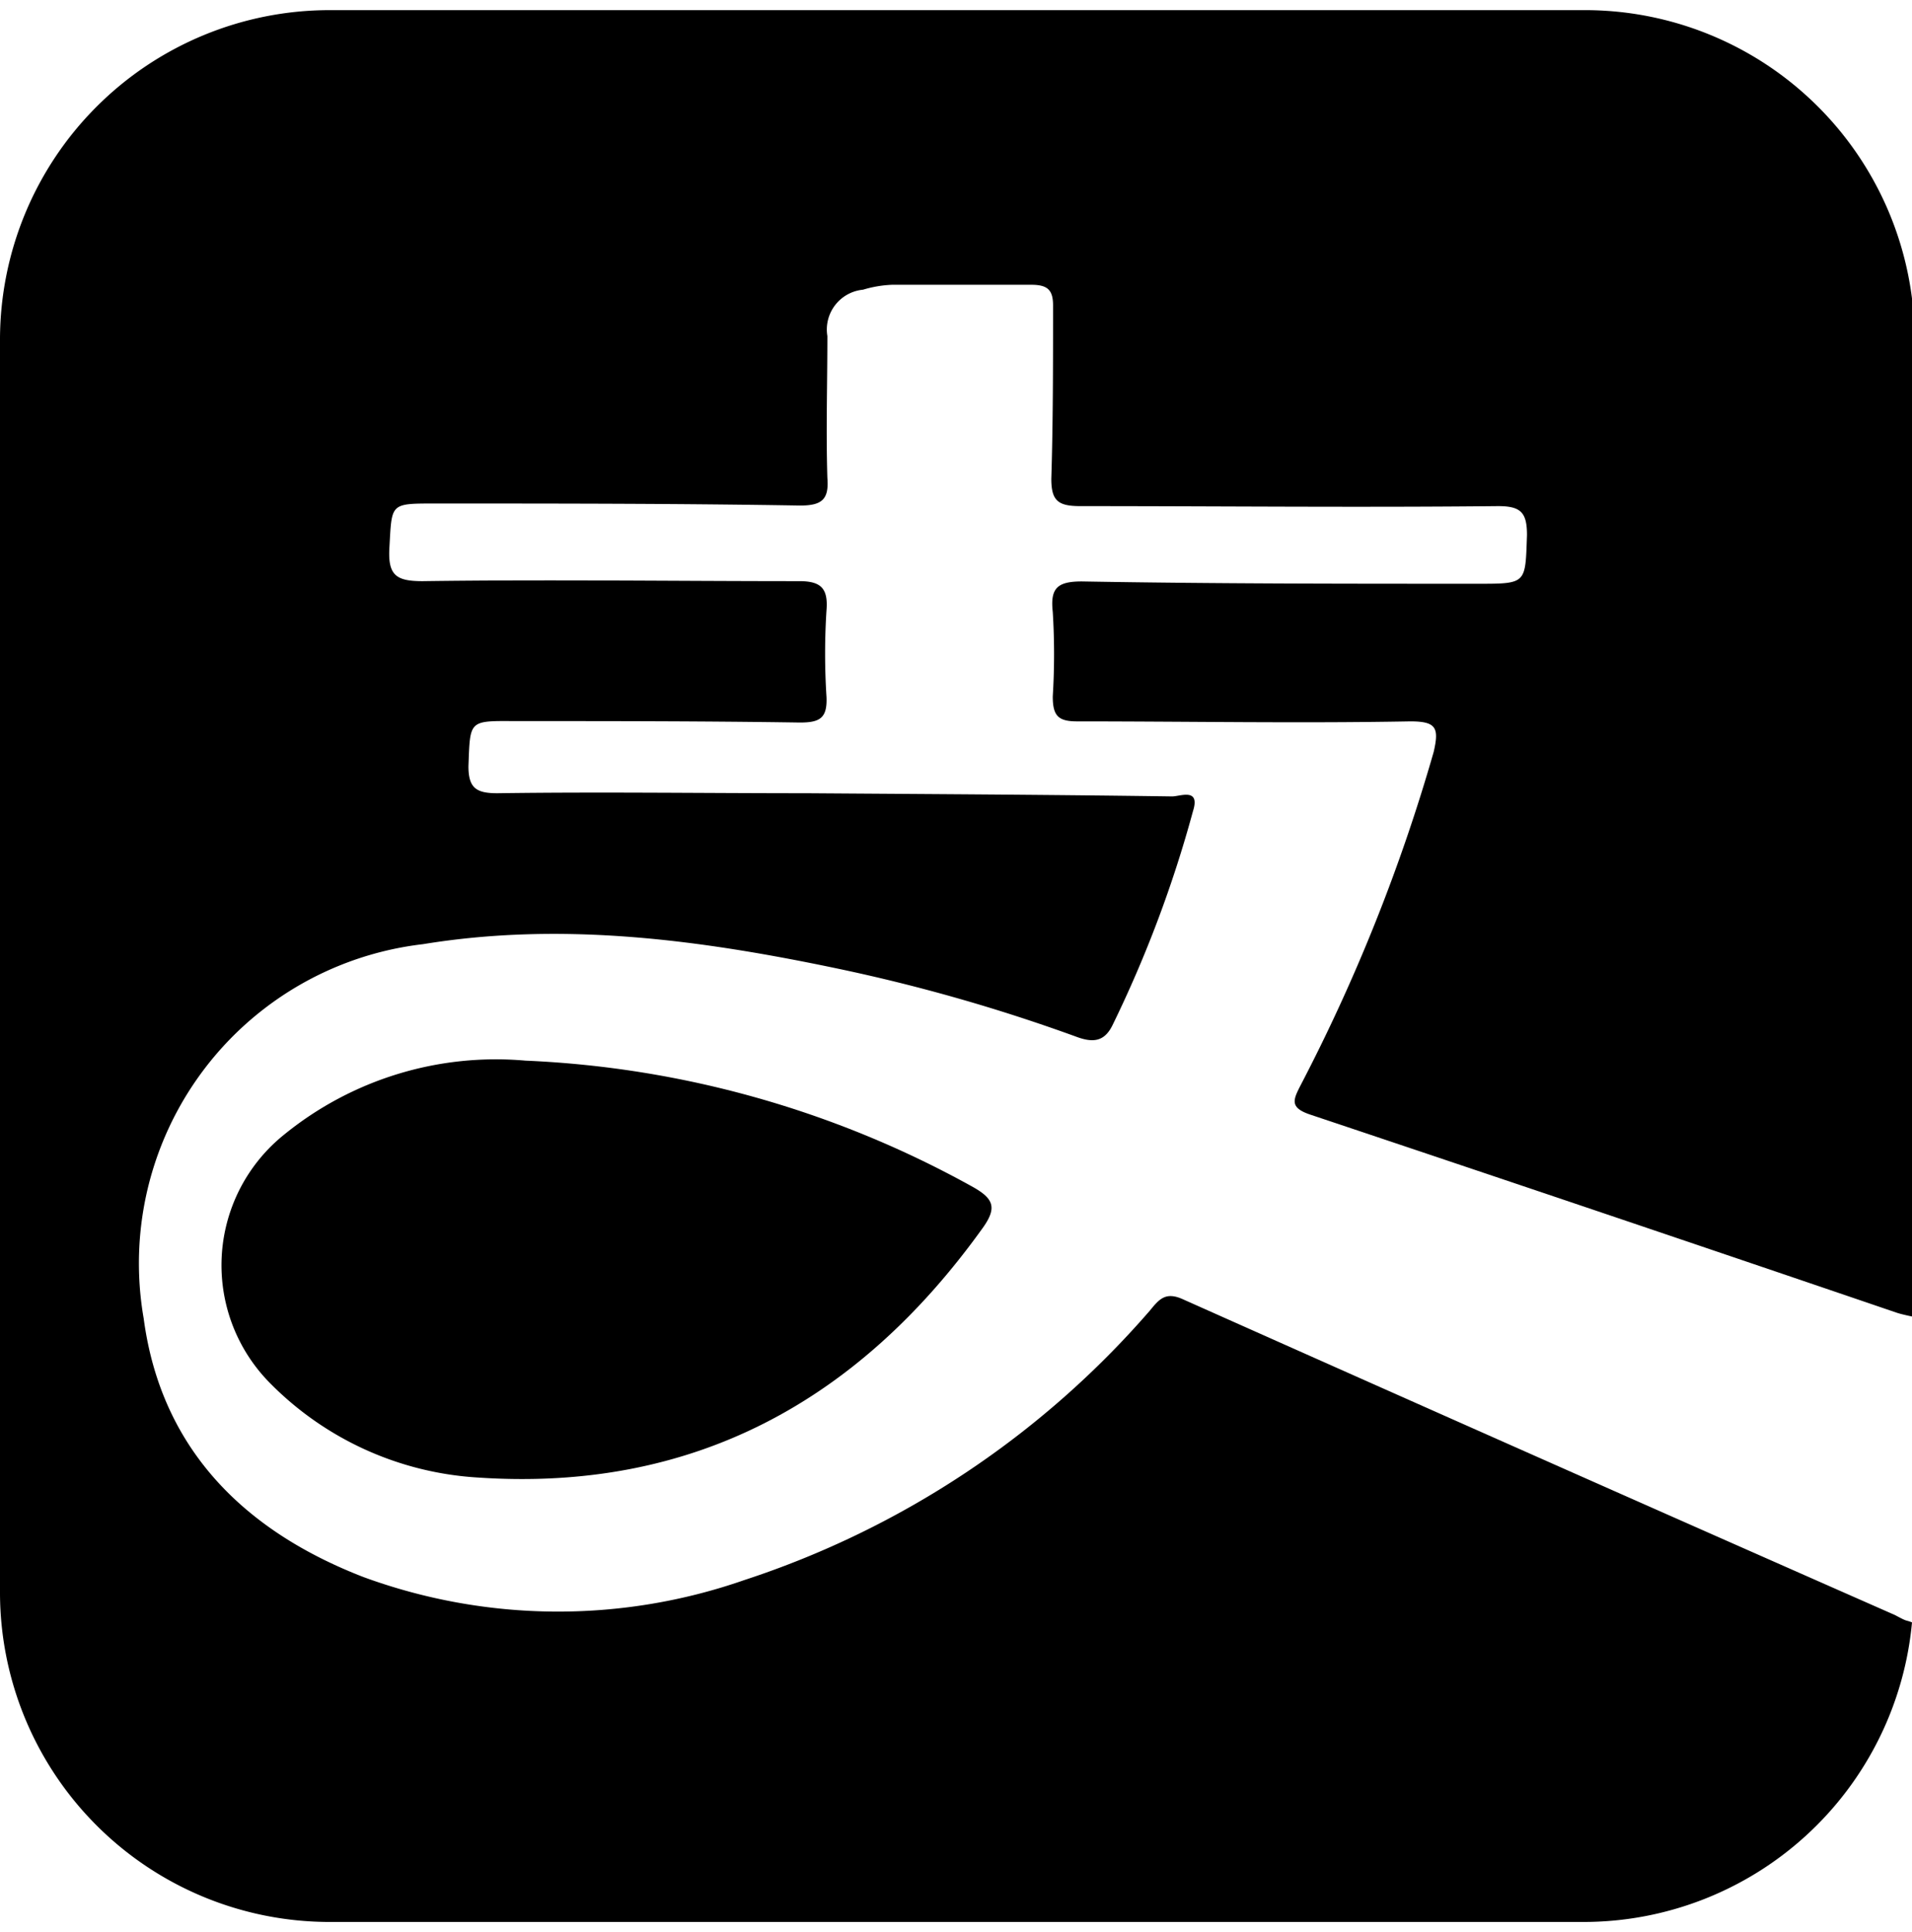 <svg data-name="圖層 1" xmlns="http://www.w3.org/2000/svg" viewBox="0 0 66 66.69"><path d="M33.51 40.93a34.83 34.83 0 0 0-15.37-4.32 11.58 11.58 0 0 0-8.34 2.56 5.78 5.78 0 0 0-.45 8.6A11 11 0 0 0 16.5 51c7.41.5 13.11-2.62 17.39-8.57.56-.76.41-1.07-.38-1.5z"/><path d="M54.64.35H11.36A11.38 11.38 0 0 0 0 11.7V55a11.38 11.38 0 0 0 11.36 11.34h43.28A11.39 11.39 0 0 0 66 56c-.25-.1-.12 0-.58-.25q-12.32-5.43-24.58-10.9c-.61-.28-.83 0-1.15.39a31.48 31.48 0 0 1-14 9.3 19.53 19.53 0 0 1-13.13-.1c-4.12-1.59-7-4.42-7.6-8.93a11.09 11.09 0 0 1 9.64-12.92c4.83-.79 9.58-.15 14.3.84a60.47 60.47 0 0 1 8.24 2.35c.61.23 1 .17 1.28-.43A41.69 41.69 0 0 0 41.18 28c.26-.82-.44-.51-.72-.51-4.21-.06-8.42-.08-12.63-.11-3.55 0-7.11-.05-10.66 0-.72 0-1-.17-1-.93.06-1.57 0-1.57 1.54-1.56 3.3 0 6.6 0 9.9.05.69 0 .95-.15.92-.88a23.26 23.26 0 0 1 0-3c.06-.76-.2-1-.94-1-4.33 0-8.67-.06-13 0-.9 0-1.2-.19-1.15-1.13.09-1.55 0-1.55 1.55-1.55 4.21 0 8.42 0 12.63.07.75 0 1-.21.94-.95-.05-1.63 0-3.26 0-4.9a1.38 1.38 0 0 1 1.23-1.6 4 4 0 0 1 1-.17h4.81c.58 0 .76.19.75.76 0 2 0 4-.06 5.94 0 .76.24.94 1 .94 4.8 0 9.61.05 14.42 0 .79 0 1 .22 1 1-.06 1.68 0 1.68-1.7 1.68-4.55 0-9.11 0-13.67-.08-.85 0-1.09.24-1 1.05a23.71 23.71 0 0 1 0 2.92c0 .67.19.86.84.86 3.84 0 7.67.07 11.5 0 .9 0 1 .22.81 1.05a61.67 61.67 0 0 1-4.6 11.52c-.25.49-.38.76.33 1q10.13 3.39 20.25 6.84c.17.06.62.15.62.15V11.7A11.38 11.38 0 0 0 54.64.35z"/></svg>